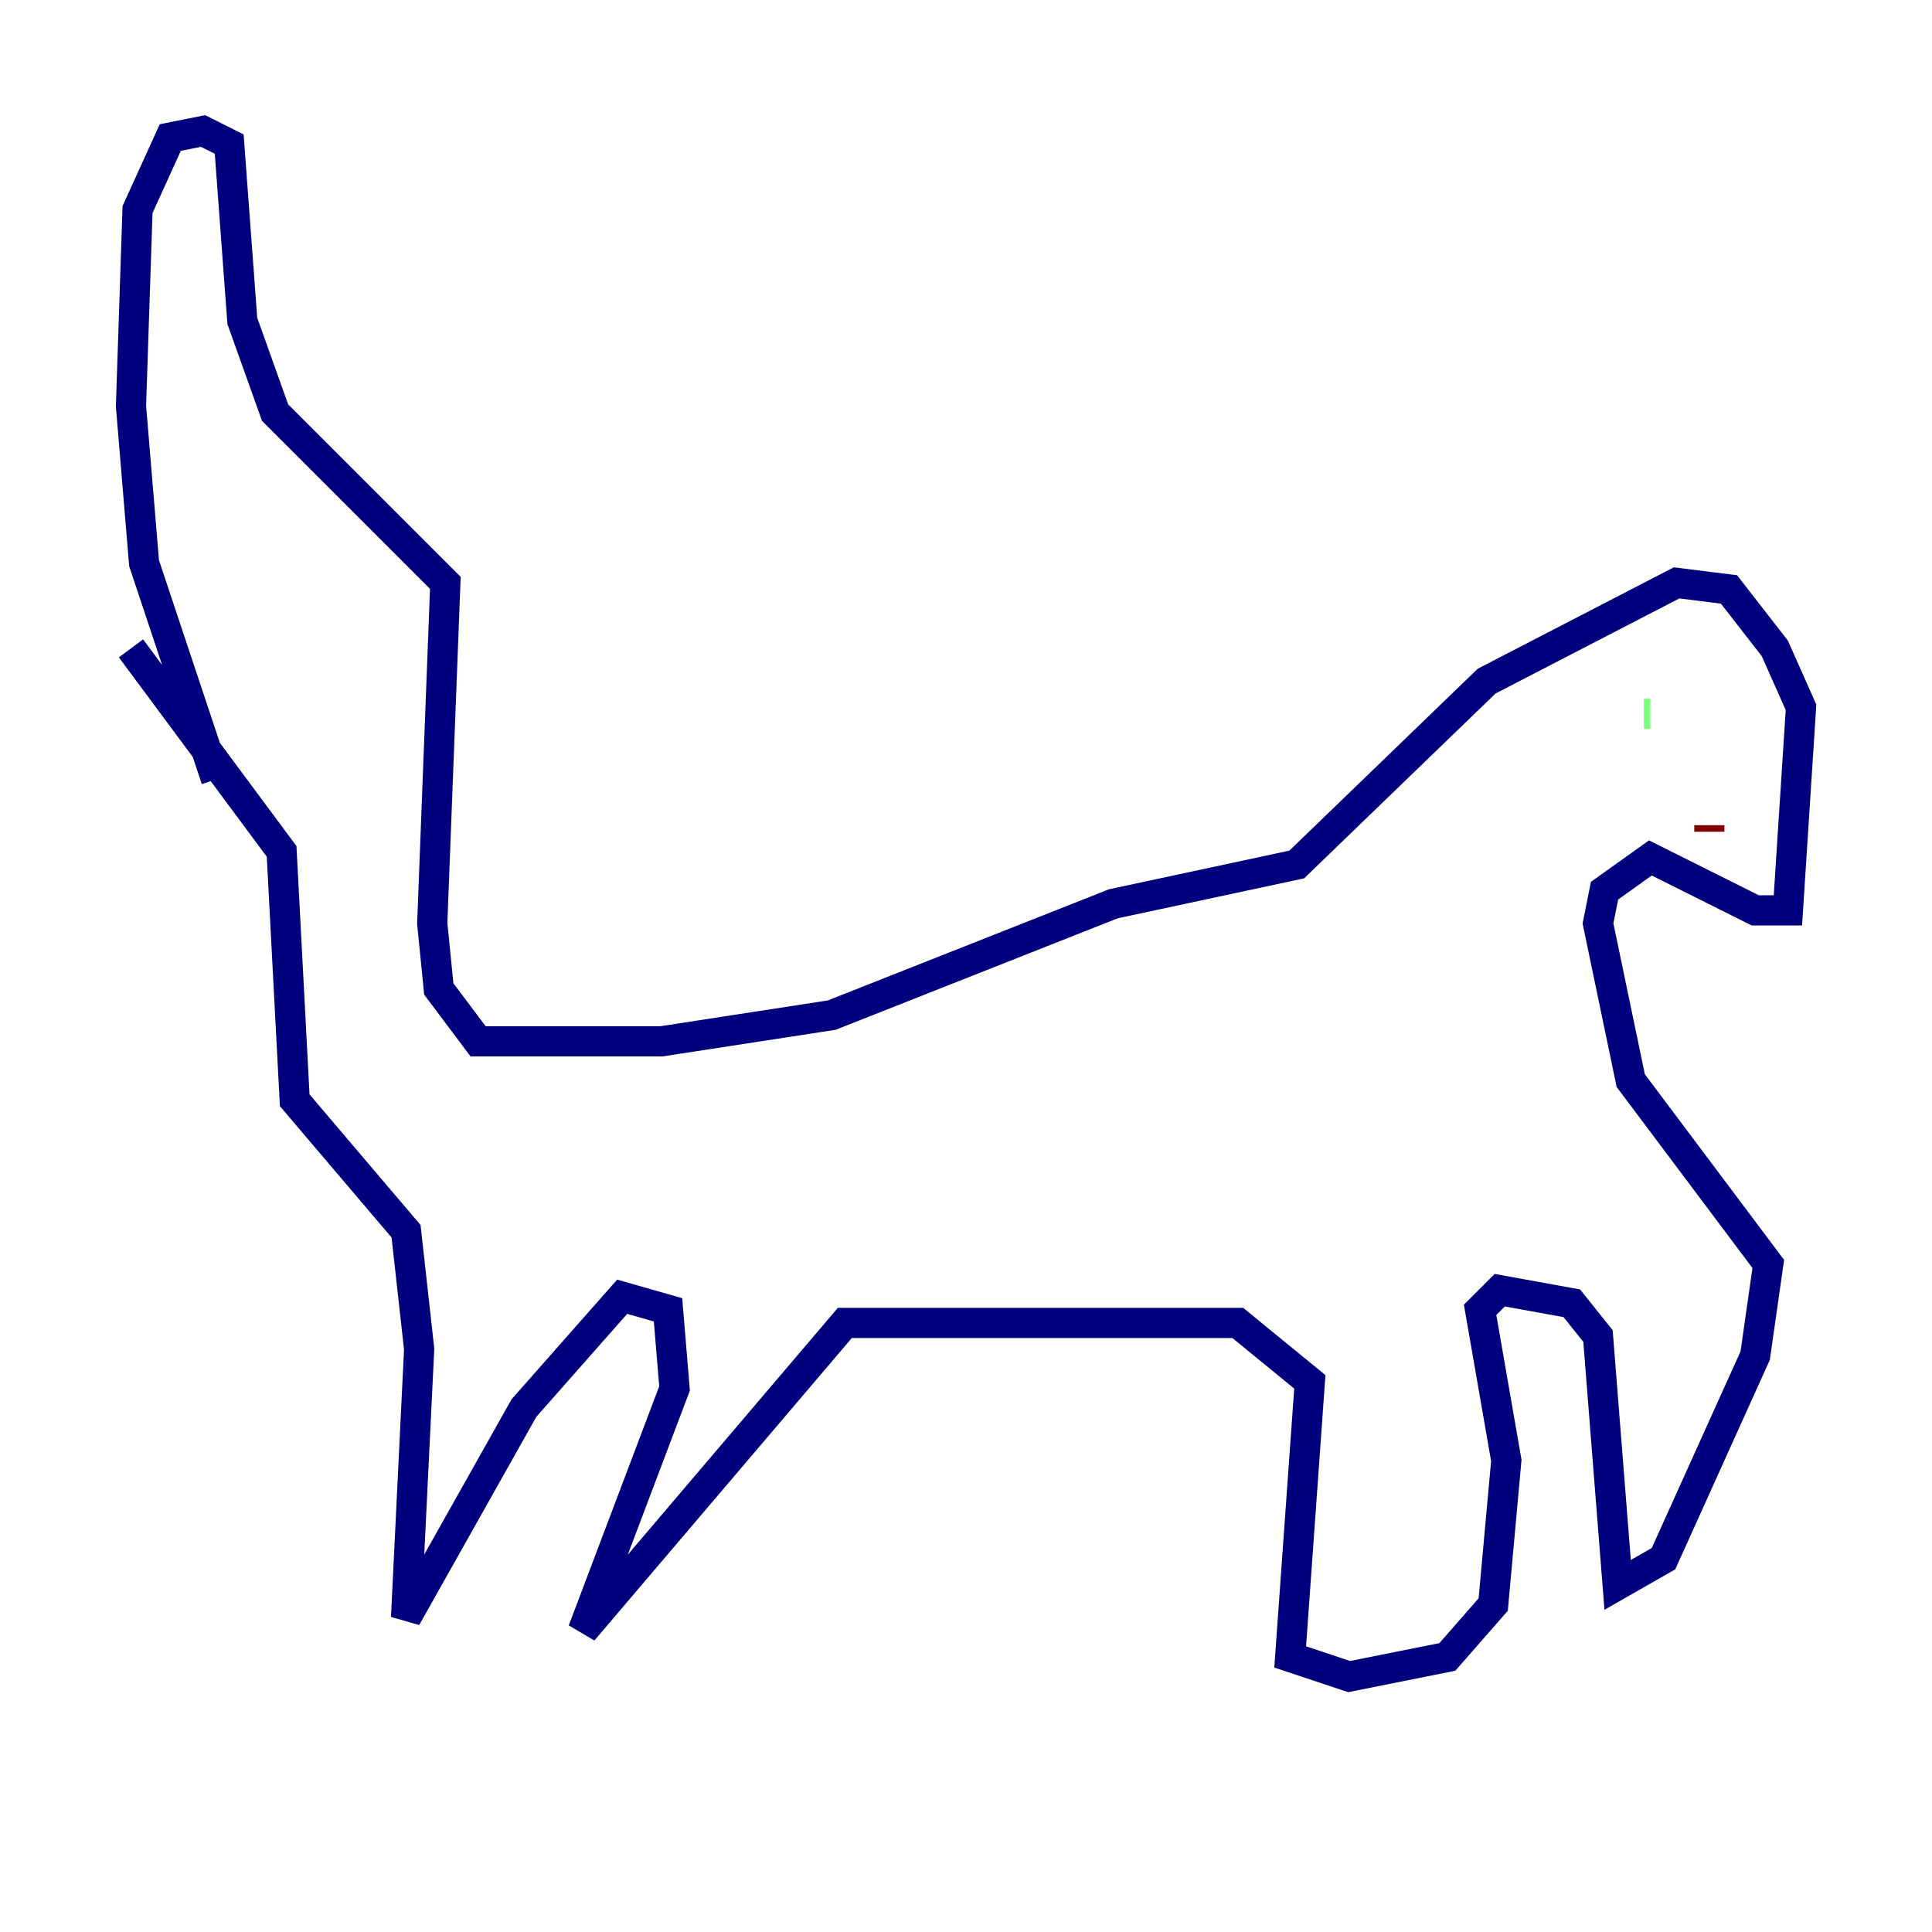 <?xml version="1.0" encoding="utf-8" ?>
<svg baseProfile="tiny" height="128" version="1.2" viewBox="0,0,128,128" width="128" xmlns="http://www.w3.org/2000/svg" xmlns:ev="http://www.w3.org/2001/xml-events" xmlns:xlink="http://www.w3.org/1999/xlink"><defs /><polyline fill="none" points="8.678,42.956 18.658,56.407 19.525,72.895 26.902,81.573 27.77,89.383 26.902,107.173 34.712,93.288 41.22,85.912 44.258,86.78 44.691,91.986 38.617,108.041 55.973,87.647 82.007,87.647 86.78,91.552 85.478,109.776 89.383,111.078 95.891,109.776 98.929,106.305 99.797,96.759 98.061,86.78 99.363,85.478 104.136,86.346 105.871,88.515 107.173,105.003 110.21,103.268 116.285,89.817 117.153,83.742 108.041,71.593 105.871,61.18 106.305,59.01 109.342,56.841 116.285,60.312 118.454,60.312 119.322,46.861 117.586,42.956 114.549,39.051 111.078,38.617 98.495,45.125 85.912,57.275 73.763,59.878 55.105,67.254 43.824,68.99 31.675,68.99 29.071,65.519 28.637,61.18 29.505,38.617 18.224,27.336 16.054,21.261 15.186,9.546 13.451,8.678 11.281,9.112 9.112,13.885 8.678,26.902 9.546,37.315 14.319,51.634" stroke="#00007f" stroke-width="2" /><polyline fill="none" points="109.342,47.295 108.909,47.295" stroke="#7cff79" stroke-width="2" /><polyline fill="none" points="113.248,55.105 113.248,54.671" stroke="#7f0000" stroke-width="2" /></svg>